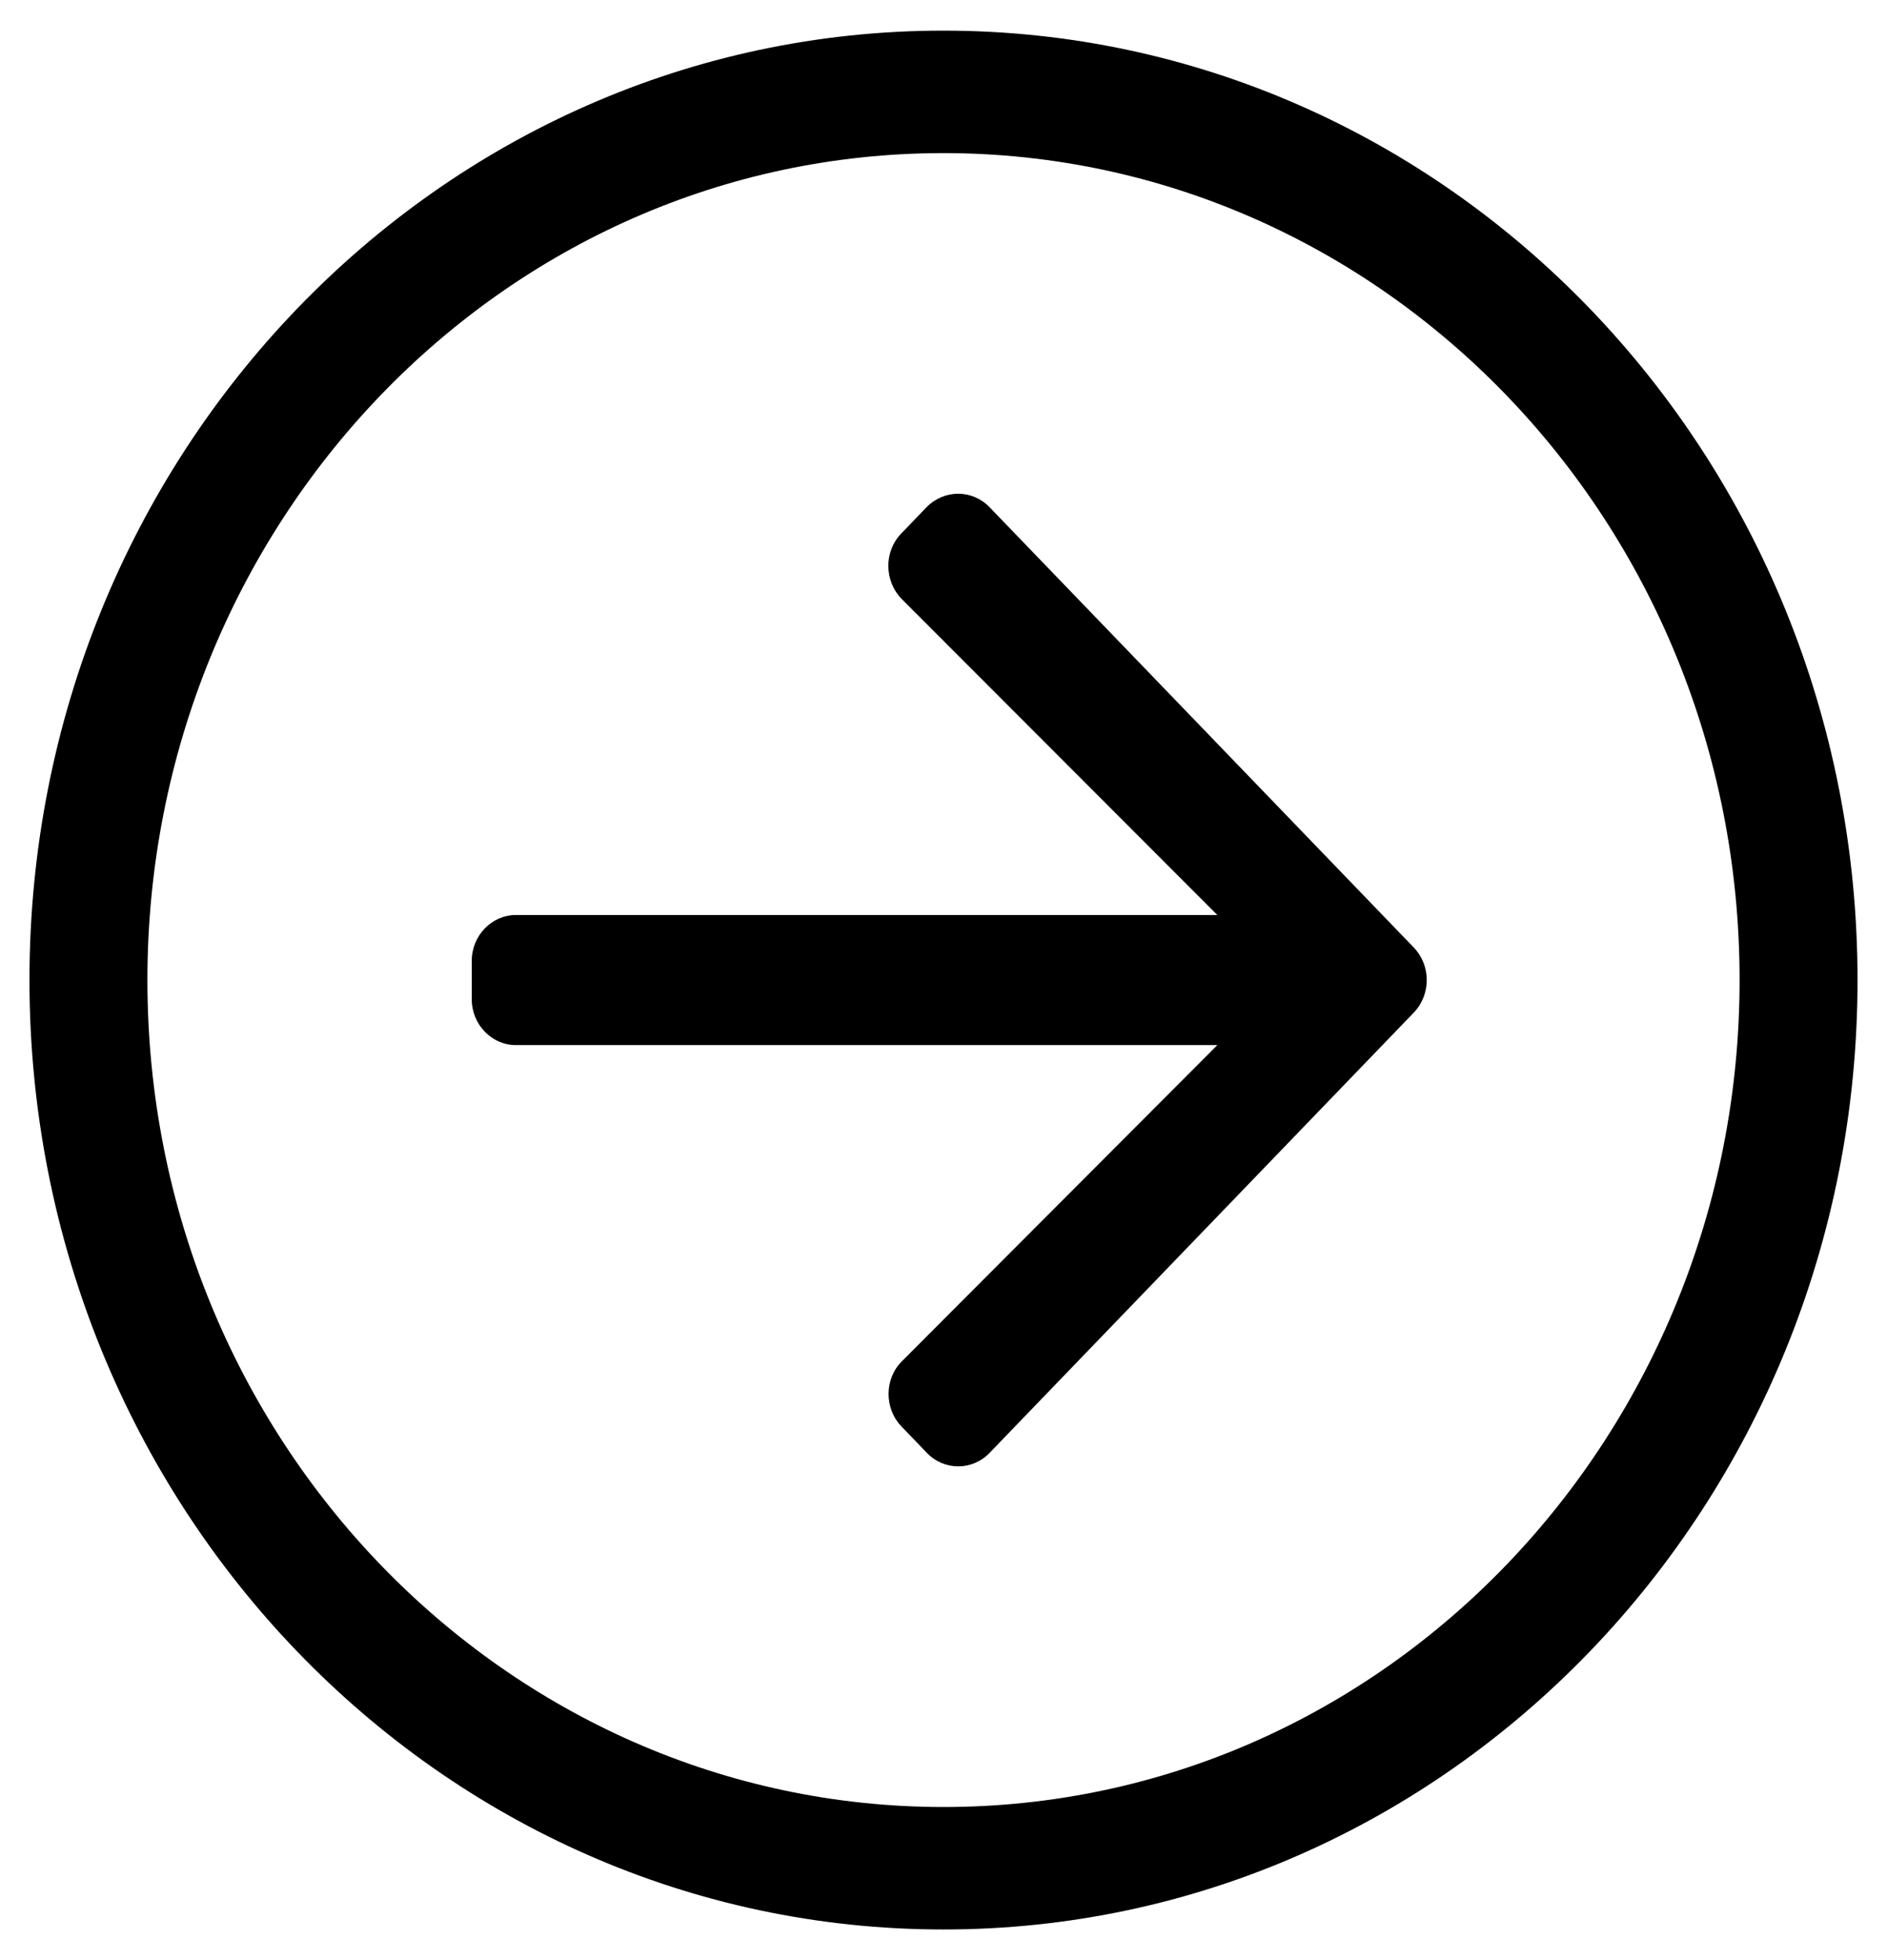 <svg width="26" height="27" viewBox="0 0 26 27" fill="none" xmlns="http://www.w3.org/2000/svg">
<path d="M0.406 13.5C0.406 20.725 6.043 26.578 13 26.578C19.957 26.578 25.594 20.725 25.594 13.5C25.594 6.275 19.957 0.422 13 0.422C6.043 0.422 0.406 6.275 0.406 13.5ZM13 2.109C19.028 2.109 23.969 7.177 23.969 13.5C23.969 19.76 19.089 24.891 13 24.891C6.972 24.891 2.031 19.823 2.031 13.5C2.031 7.24 6.911 2.109 13 2.109ZM13.635 6.987L19.48 13.052C19.718 13.3 19.718 13.7 19.48 13.948L13.635 20.013C13.396 20.261 13.01 20.261 12.771 20.013L12.421 19.649C12.182 19.401 12.182 18.99 12.431 18.747L16.773 14.396L7.109 14.396C6.774 14.396 6.5 14.112 6.5 13.764L6.5 13.236C6.5 12.888 6.774 12.604 7.109 12.604L16.773 12.604L12.426 8.253C12.182 8.005 12.177 7.599 12.416 7.351L12.766 6.987C13.01 6.739 13.396 6.739 13.635 6.987Z" fill="currentColor"/>
</svg>
